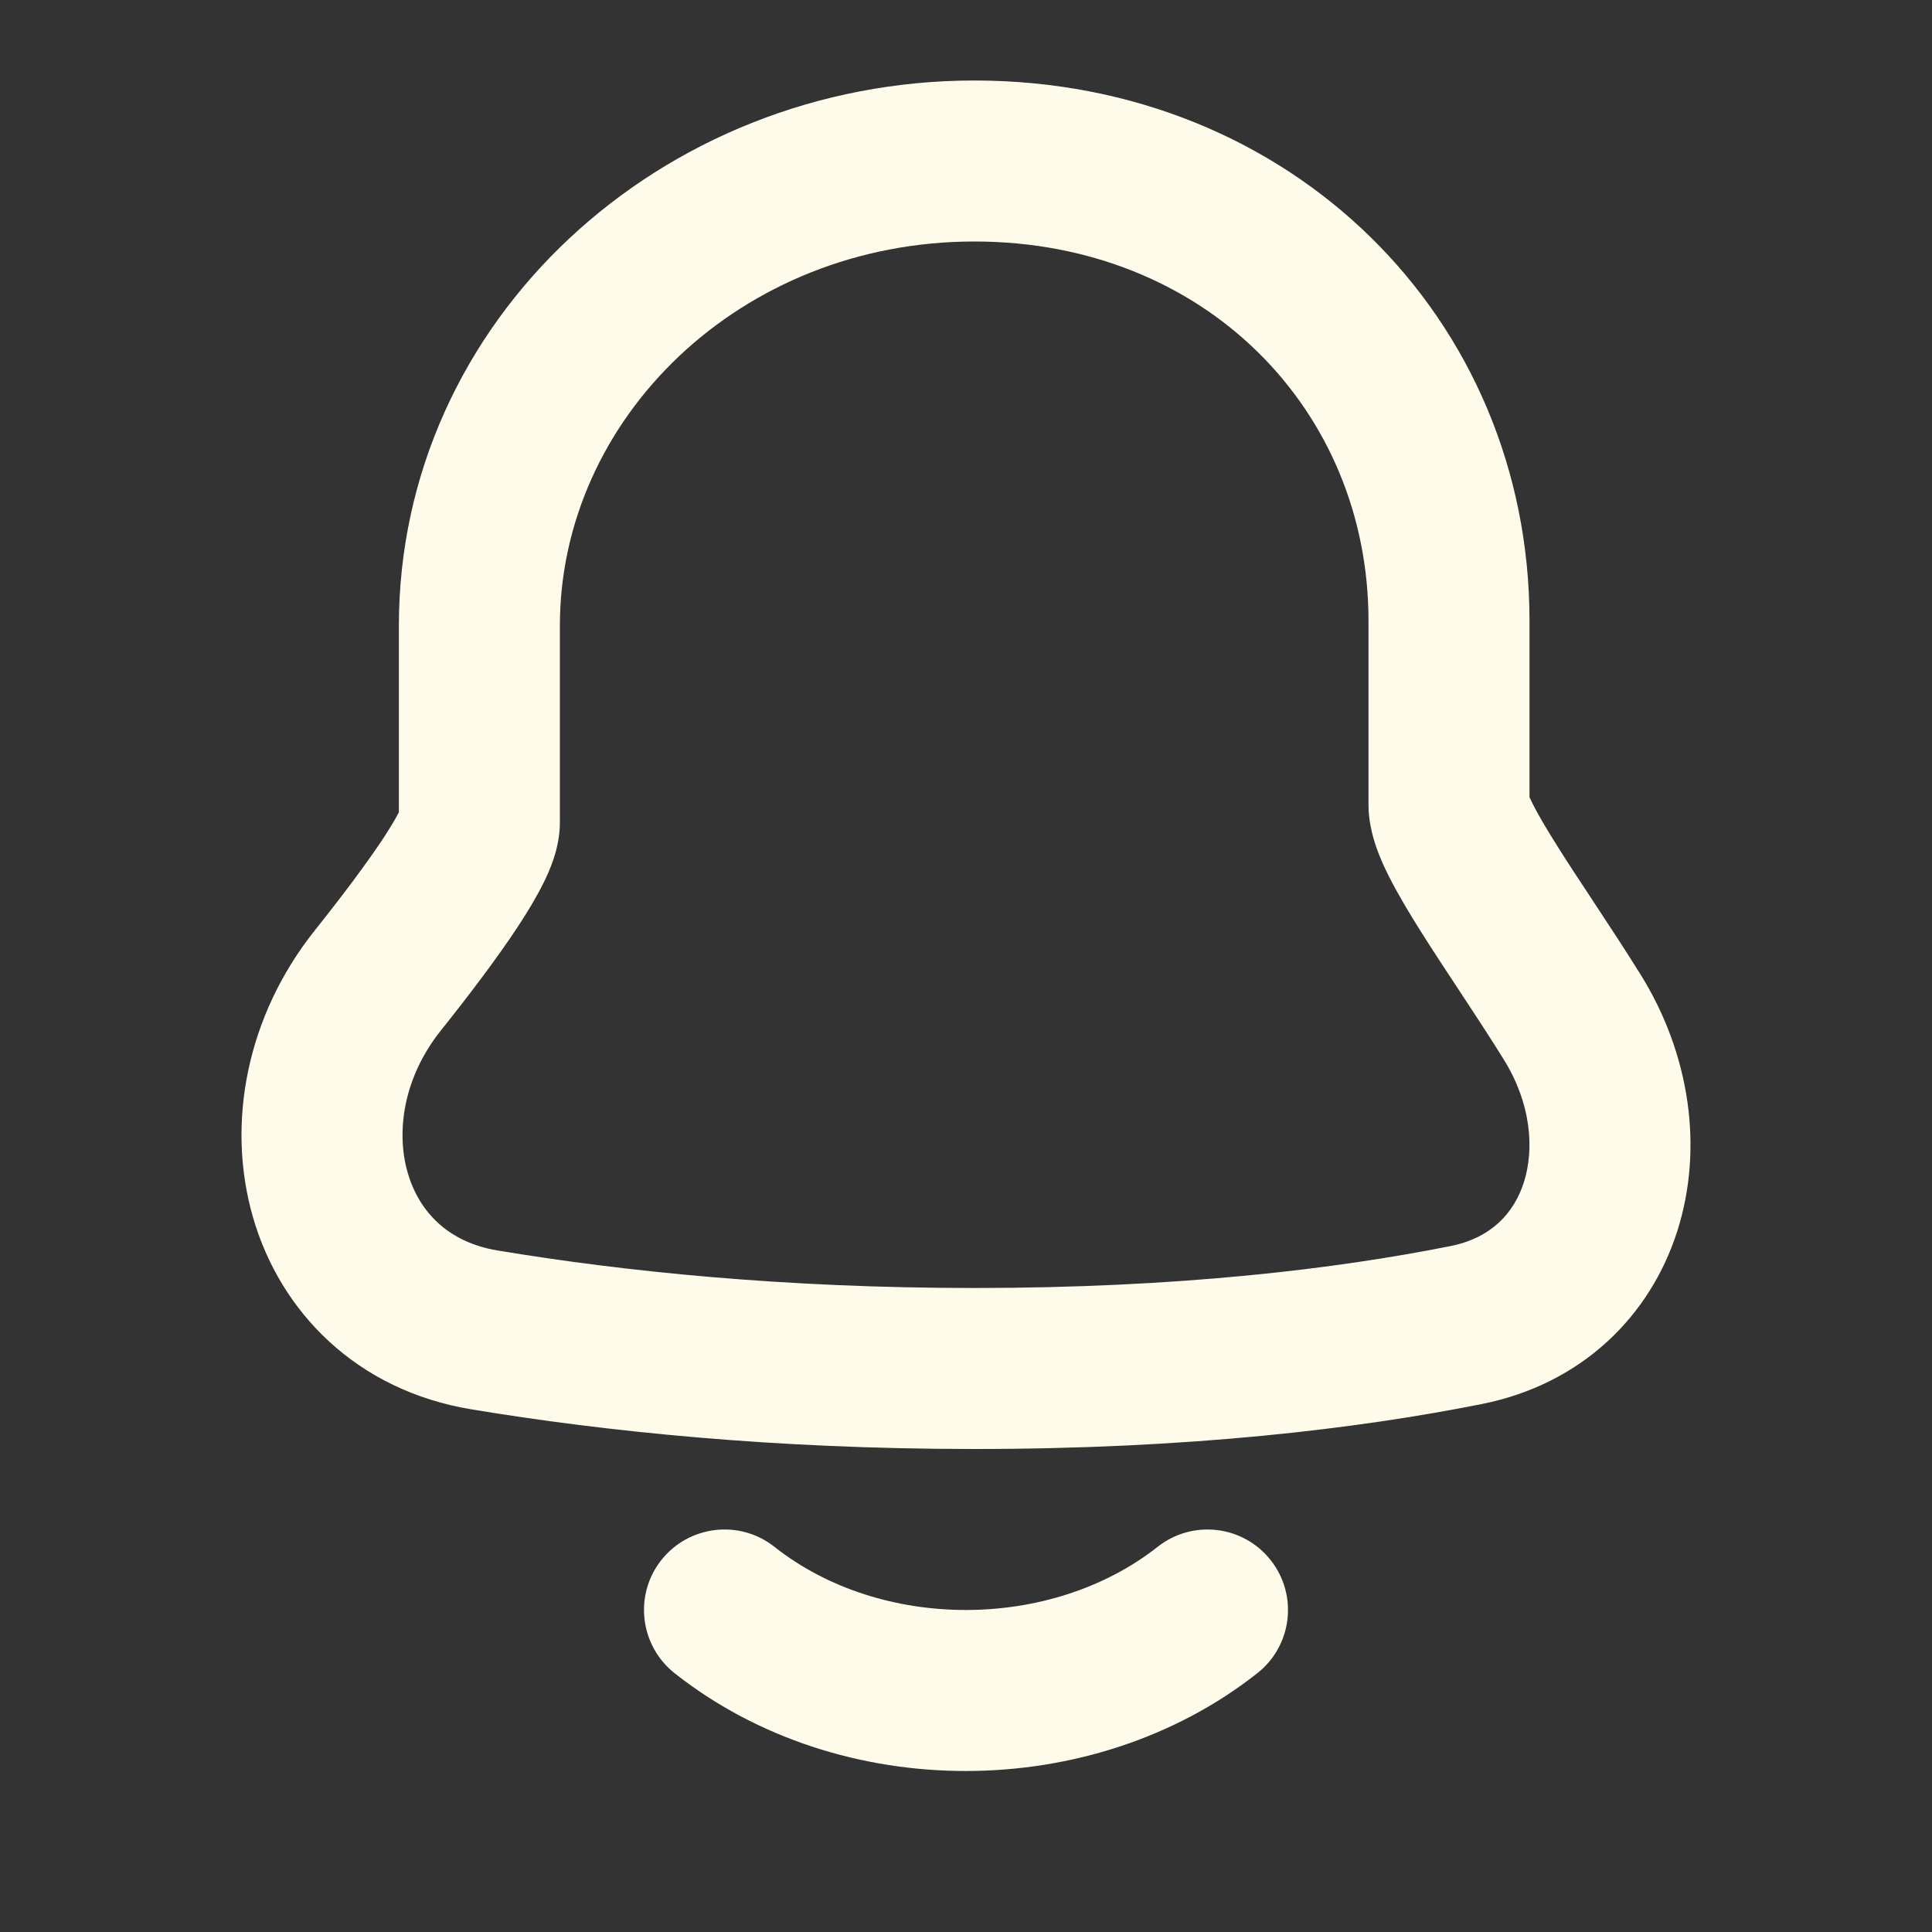 <?xml version="1.0" encoding="utf-8"?><!-- Uploaded to: SVG Repo, www.svgrepo.com, Generator: SVG Repo Mixer Tools -->
<svg viewBox="0 0 24 24" fill="none" xmlns="http://www.w3.org/2000/svg"><rect x="0" y="0" width="24" height="24" fill="#333333" stroke="none"/><g id="SVGRepo_bgCarrier" stroke-width="0"></g><g id="SVGRepo_tracerCarrier" stroke-linecap="round" stroke-linejoin="round"></g><g id="SVGRepo_iconCarrier"> <path fill-rule="evenodd" clip-rule="evenodd" d="M12.104 3C9.2 3 6.955 5.196 6.955 7.774V10.219C6.955 10.54 6.822 10.825 6.753 10.965C6.664 11.146 6.547 11.339 6.422 11.528C6.17 11.908 5.834 12.354 5.475 12.803C5.015 13.381 4.917 14.049 5.063 14.563C5.203 15.05 5.564 15.432 6.182 15.534C7.738 15.793 9.728 16 12.104 16C14.655 16 16.605 15.761 18.015 15.48C18.516 15.381 18.805 15.078 18.93 14.687C19.064 14.268 19.017 13.701 18.68 13.161C18.519 12.901 18.345 12.636 18.17 12.37C18.152 12.343 18.134 12.315 18.116 12.288C17.961 12.053 17.805 11.816 17.665 11.595C17.512 11.353 17.363 11.104 17.249 10.878C17.161 10.7 17 10.362 17 10V7.712C17 5.093 14.966 3 12.104 3ZM4.955 7.774C4.955 3.975 8.216 1 12.104 1C16.034 1 19 3.952 19 7.712V9.902C19.008 9.921 19.021 9.948 19.038 9.983C19.106 10.118 19.212 10.299 19.356 10.527C19.484 10.73 19.629 10.95 19.787 11.189C19.804 11.216 19.822 11.242 19.84 11.27C20.015 11.535 20.201 11.819 20.378 12.103C20.997 13.096 21.163 14.27 20.835 15.296C20.498 16.349 19.651 17.194 18.405 17.442C16.862 17.749 14.781 18 12.104 18C9.612 18 7.512 17.782 5.854 17.507C4.433 17.272 3.48 16.301 3.14 15.112C2.808 13.949 3.067 12.616 3.911 11.557C4.256 11.124 4.55 10.732 4.754 10.425C4.852 10.276 4.917 10.165 4.955 10.09V7.774ZM4.984 10.025C4.984 10.025 4.983 10.029 4.979 10.039C4.982 10.03 4.983 10.025 4.984 10.025ZM15.785 19.381C16.127 19.814 16.053 20.443 15.619 20.785C13.578 22.395 10.443 22.415 8.38 20.785C7.947 20.442 7.873 19.813 8.215 19.38C8.558 18.947 9.187 18.873 9.62 19.215C10.951 20.267 13.06 20.256 14.381 19.215C14.815 18.873 15.443 18.947 15.785 19.381Z" fill="#FFFBEB"></path> </g></svg>